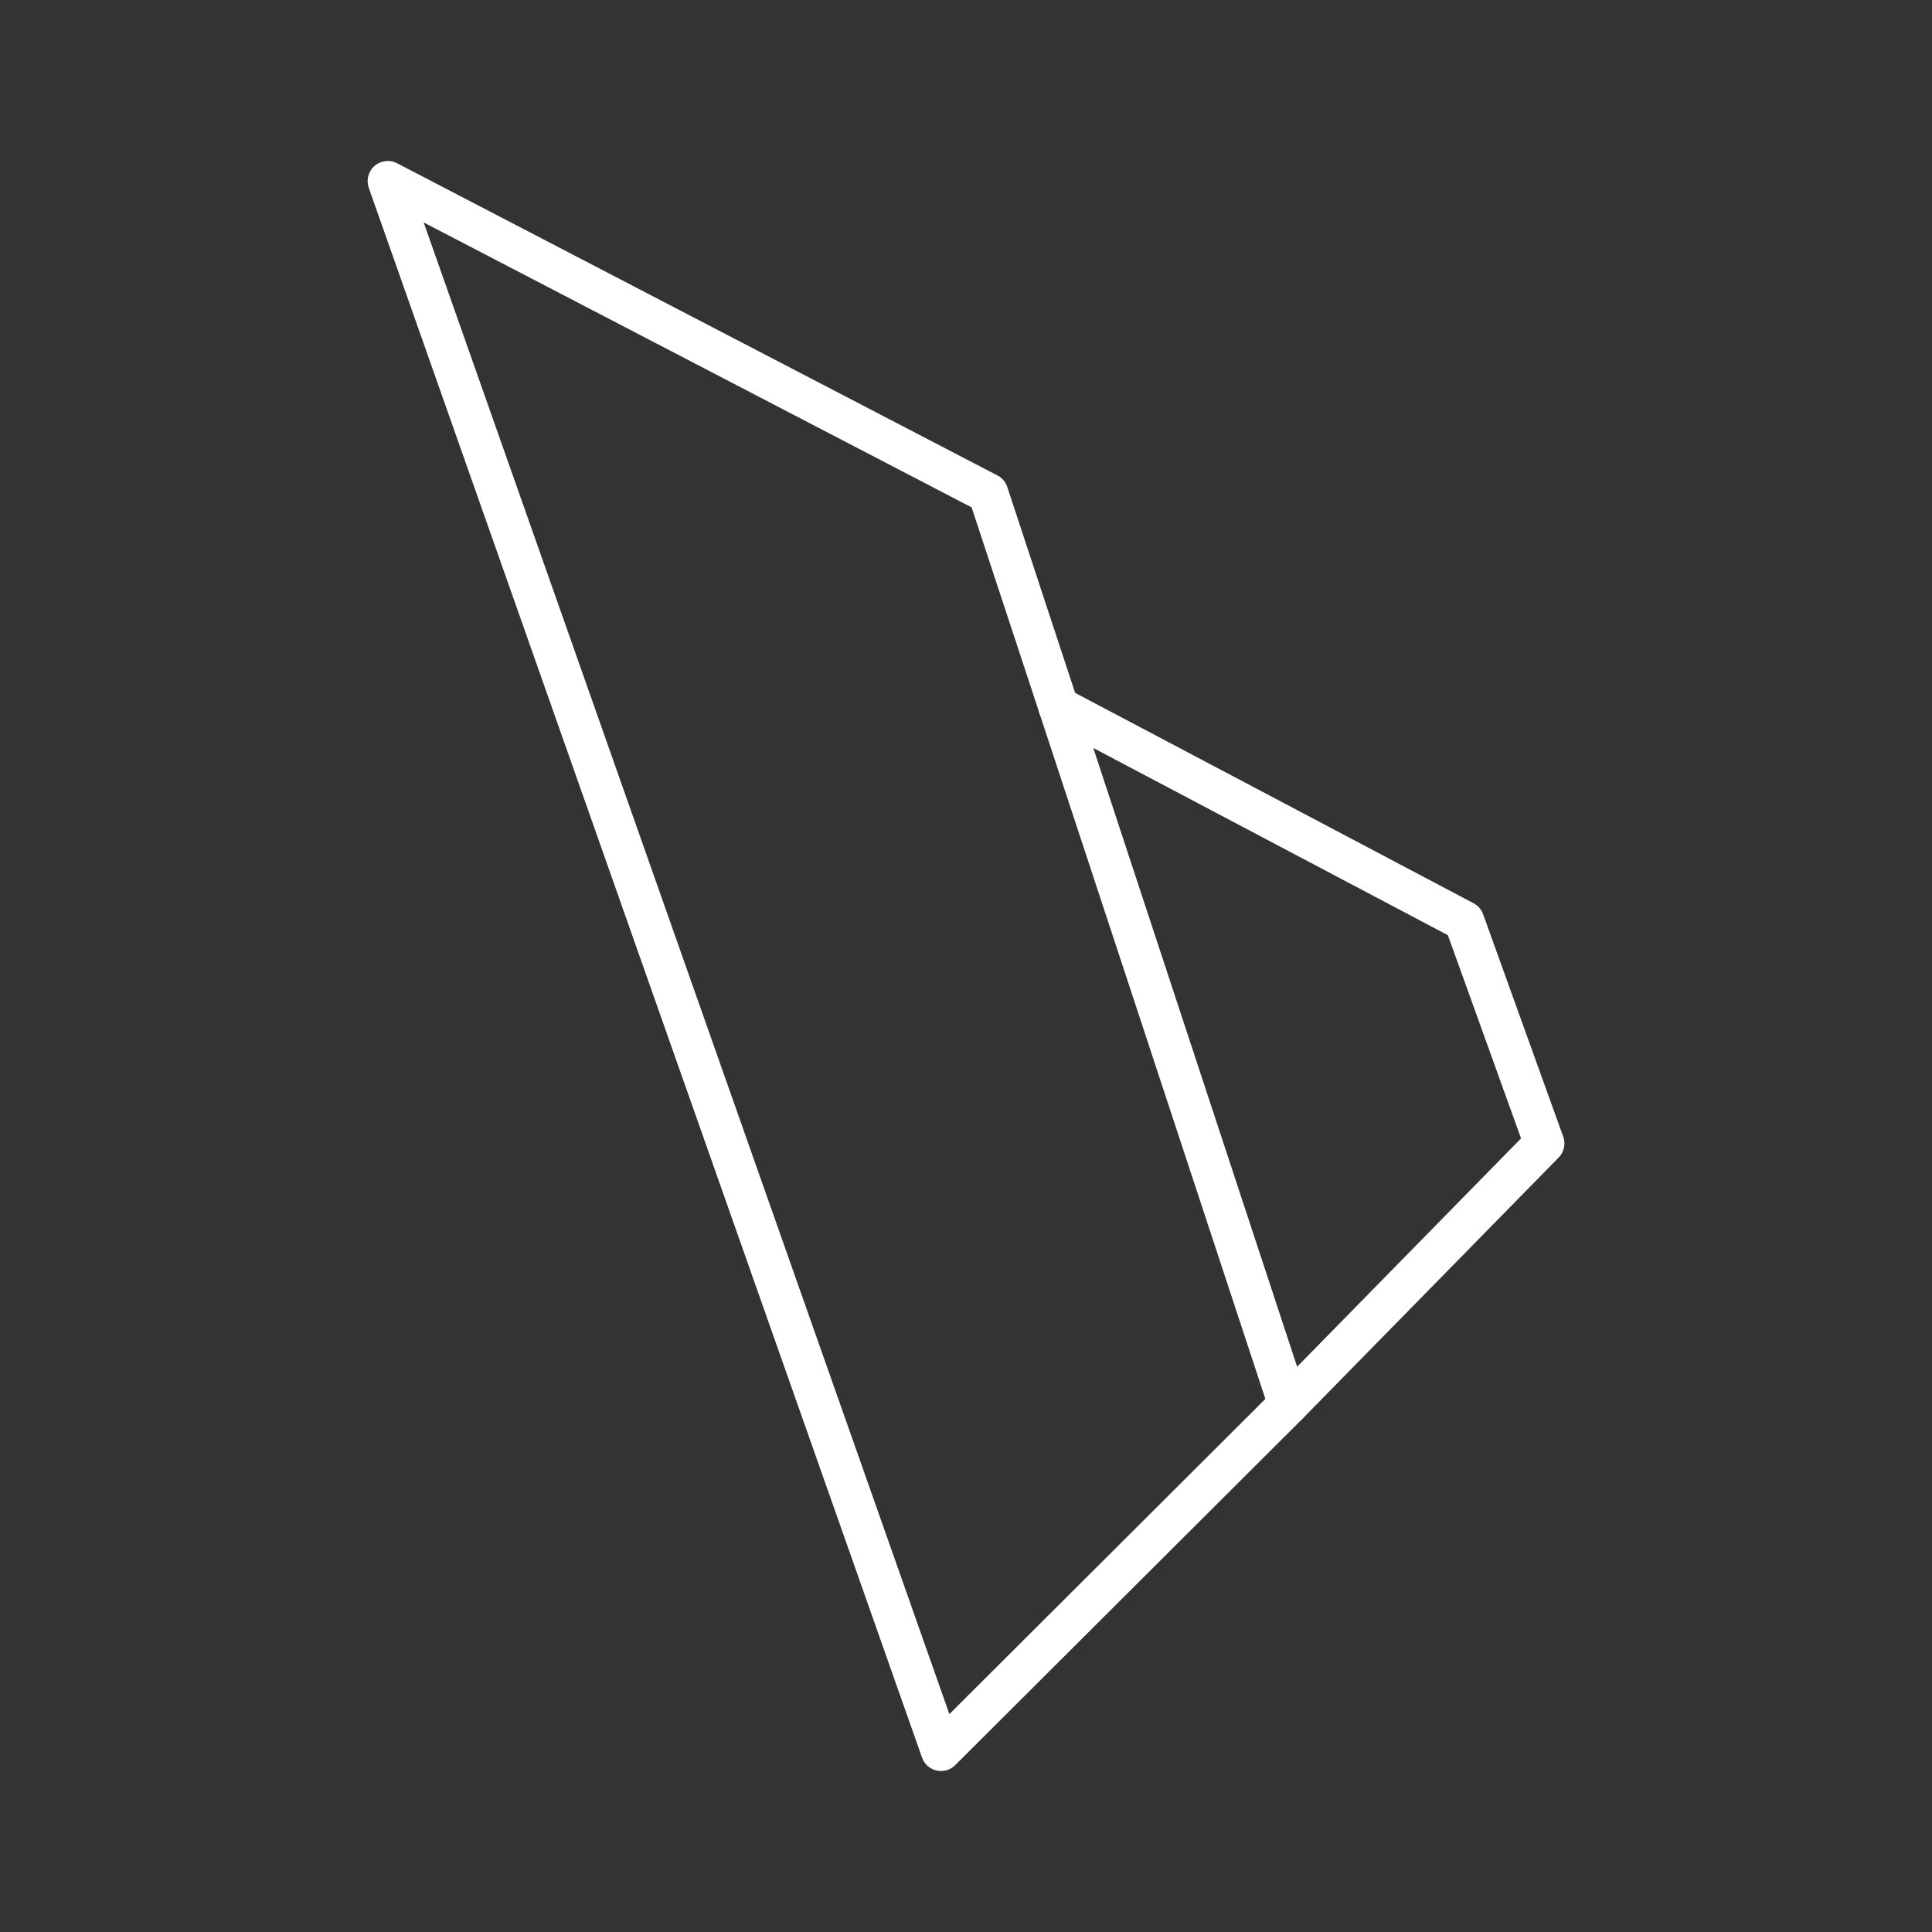 <?xml version="1.0" encoding="UTF-8"?><svg id="b" xmlns="http://www.w3.org/2000/svg" viewBox="0 0 48 48"><rect x="0" y="0" width="48" height="48" fill="#333333" stroke="none"/><defs><style>.c{fill:none;stroke:#fff;stroke-linecap:round;stroke-linejoin:round;}</style></defs><path class="c" d="m9.634,4.5l13.745,39,8.63-8.608-7.458-22.636-14.917-7.757Z"/><path class="c" d="m32.009,34.892l6.358-6.483-1.99-5.526-10.078-5.321"/></svg>